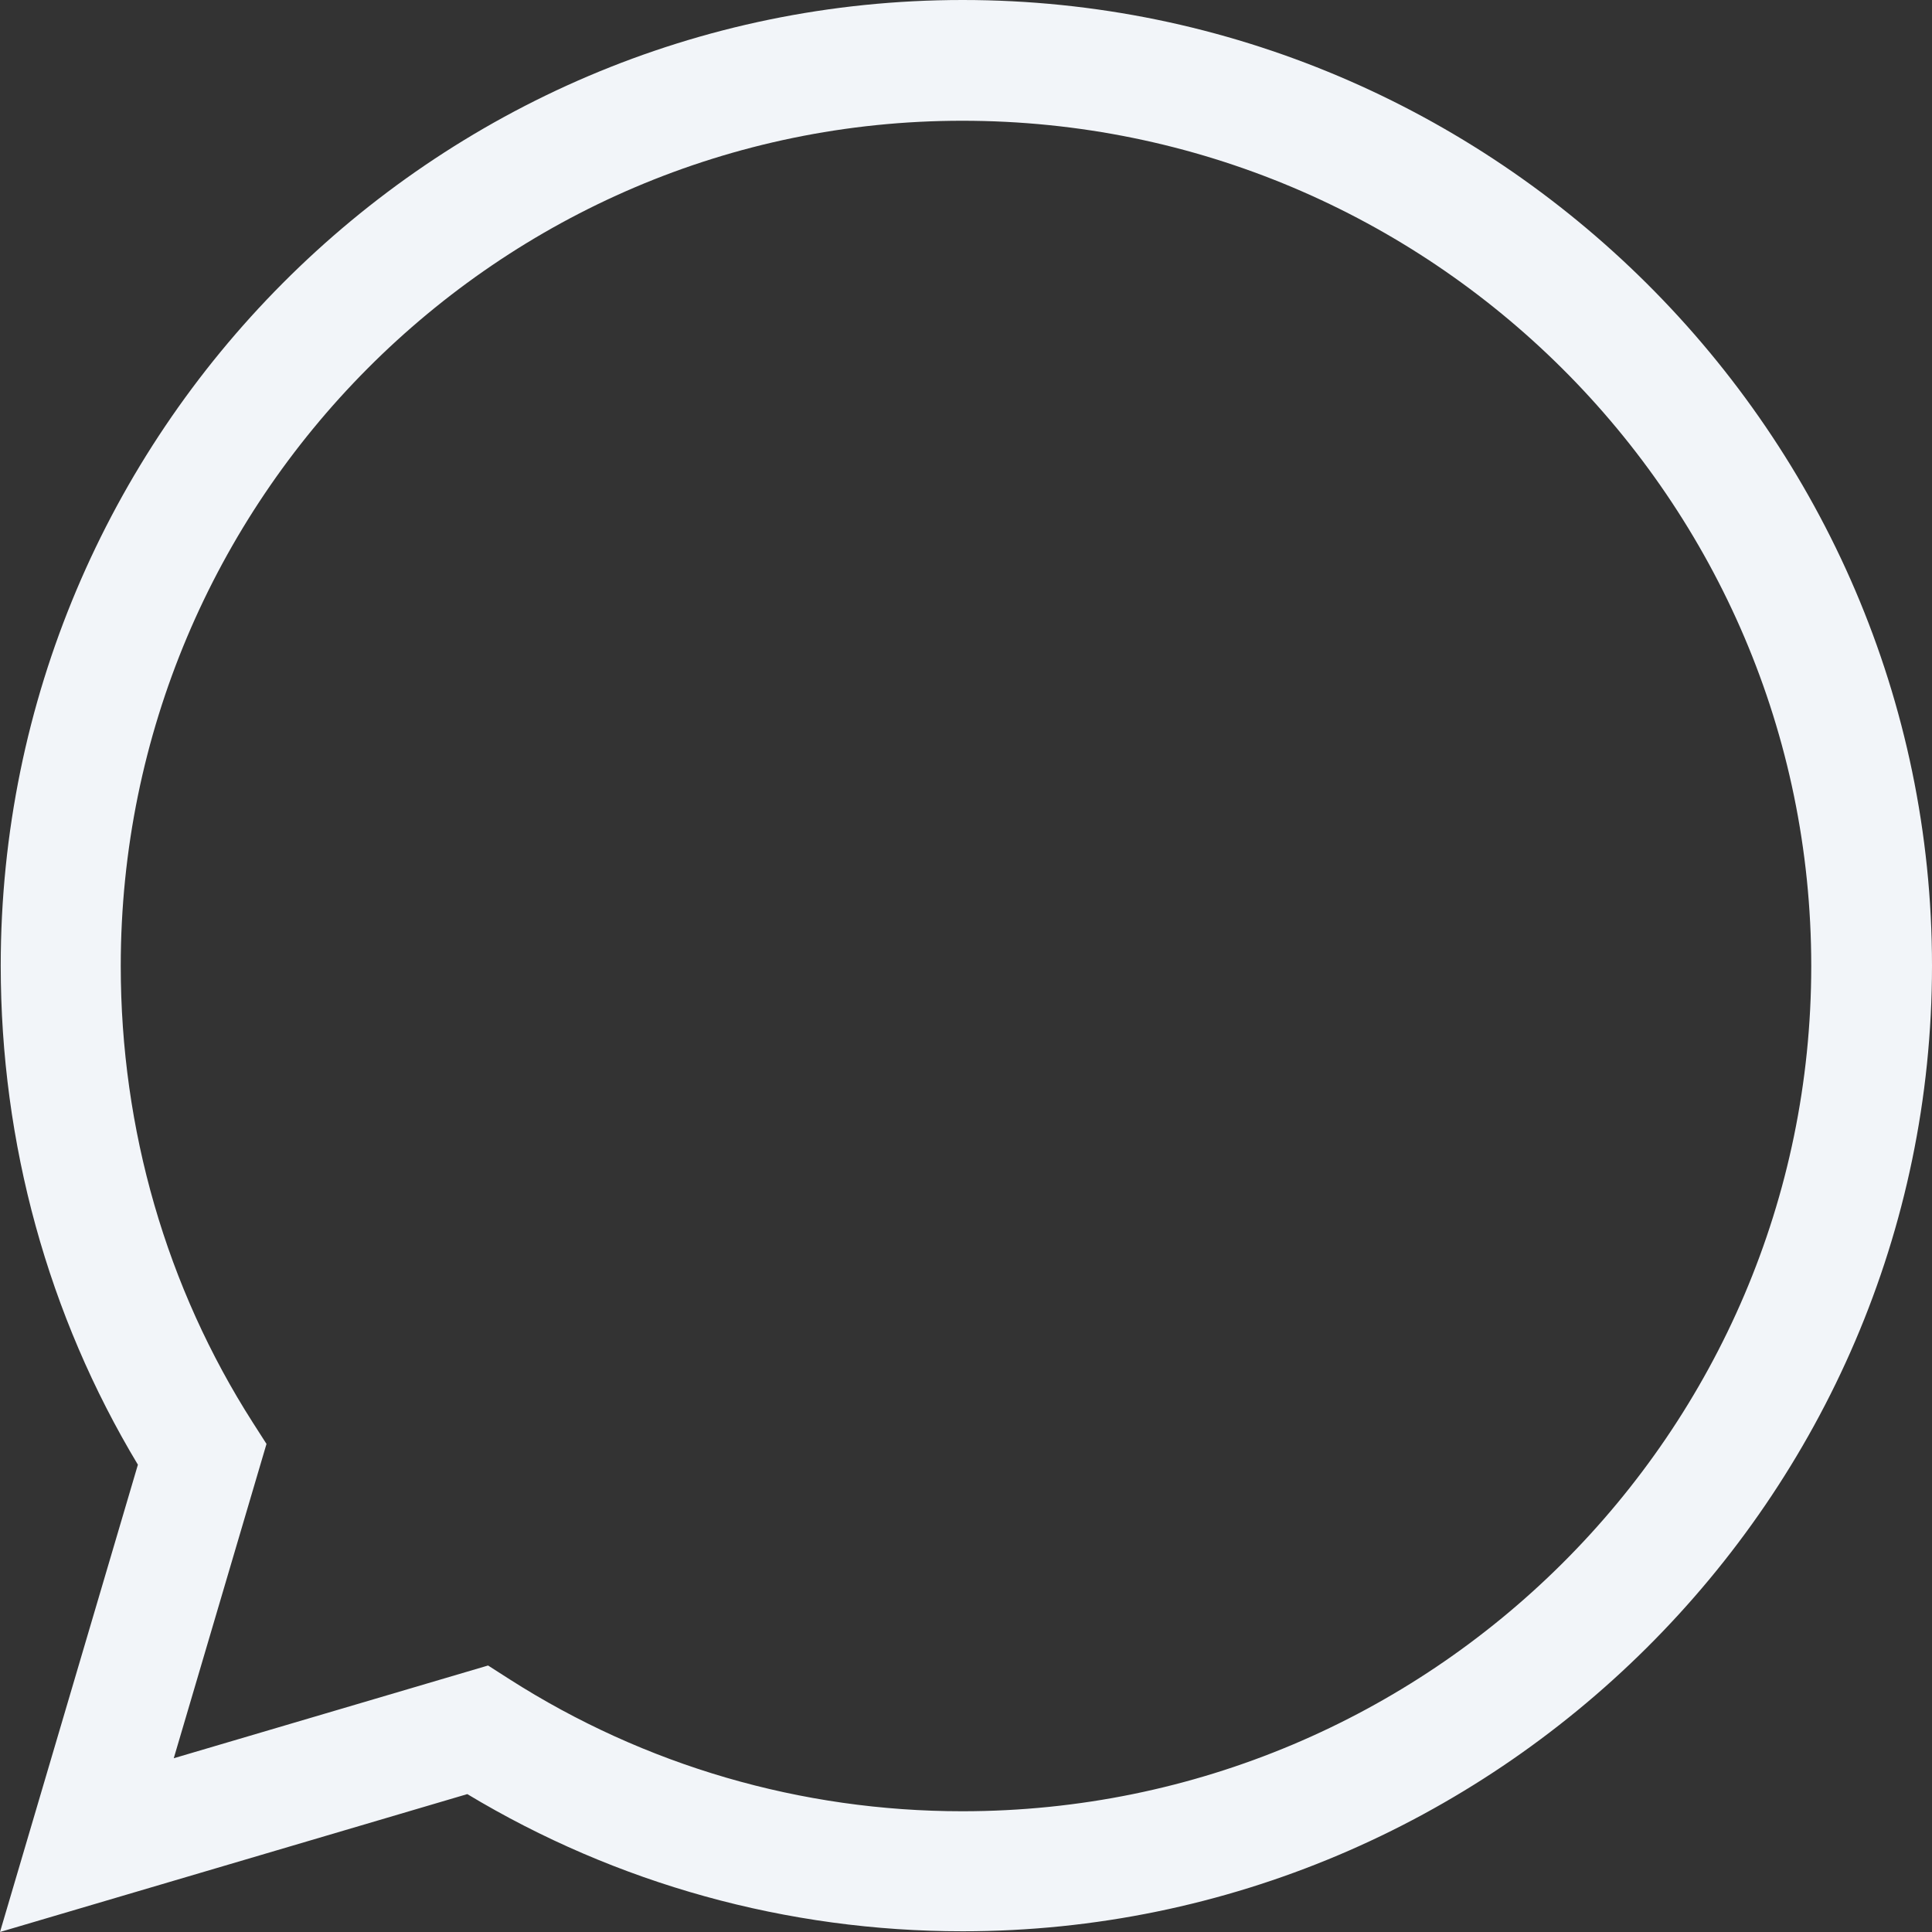 <?xml version="1.0" encoding="UTF-8"?>
<svg width="16px" height="16px" viewBox="0 0 16 16" version="1.1" xmlns="http://www.w3.org/2000/svg" xmlns:xlink="http://www.w3.org/1999/xlink">
    <rect x="0" y="0" width="16" height="16" fill="#333333" stroke="none"/>
    <!-- Generator: Sketch 53.2 (72643) - https://sketchapp.com -->
    <title>icon/chat/white</title>
    <desc>Created with Sketch.</desc>
    <g id="icon/chat/white" stroke="none" stroke-width="1" fill="none" fill-rule="evenodd">
        <path d="M3.87,14.858 C5.106,15.602 6.519,15.994 7.972,15.994 C12.372,15.994 16,12.403 16,7.997 C16,3.596 12.378,0 7.972,0 C3.579,0 0.006,3.588 0.006,7.997 C0.006,9.469 0.398,10.893 1.142,12.13 L0,16 L3.87,14.858 Z M1,8 C1,4.14 4.126,1 7.969,1 C11.846,1 15,4.14 15,8 C15,11.86 11.846,15 7.969,15 C6.635,15 5.339,14.622 4.22,13.907 L4.042,13.793 L1.439,14.561 L2.207,11.958 L2.093,11.78 C1.378,10.661 1,9.354 1,8 Z" id="Shape" fill="#F2F5F9" fill-rule="nonzero"></path>
    </g>
</svg>